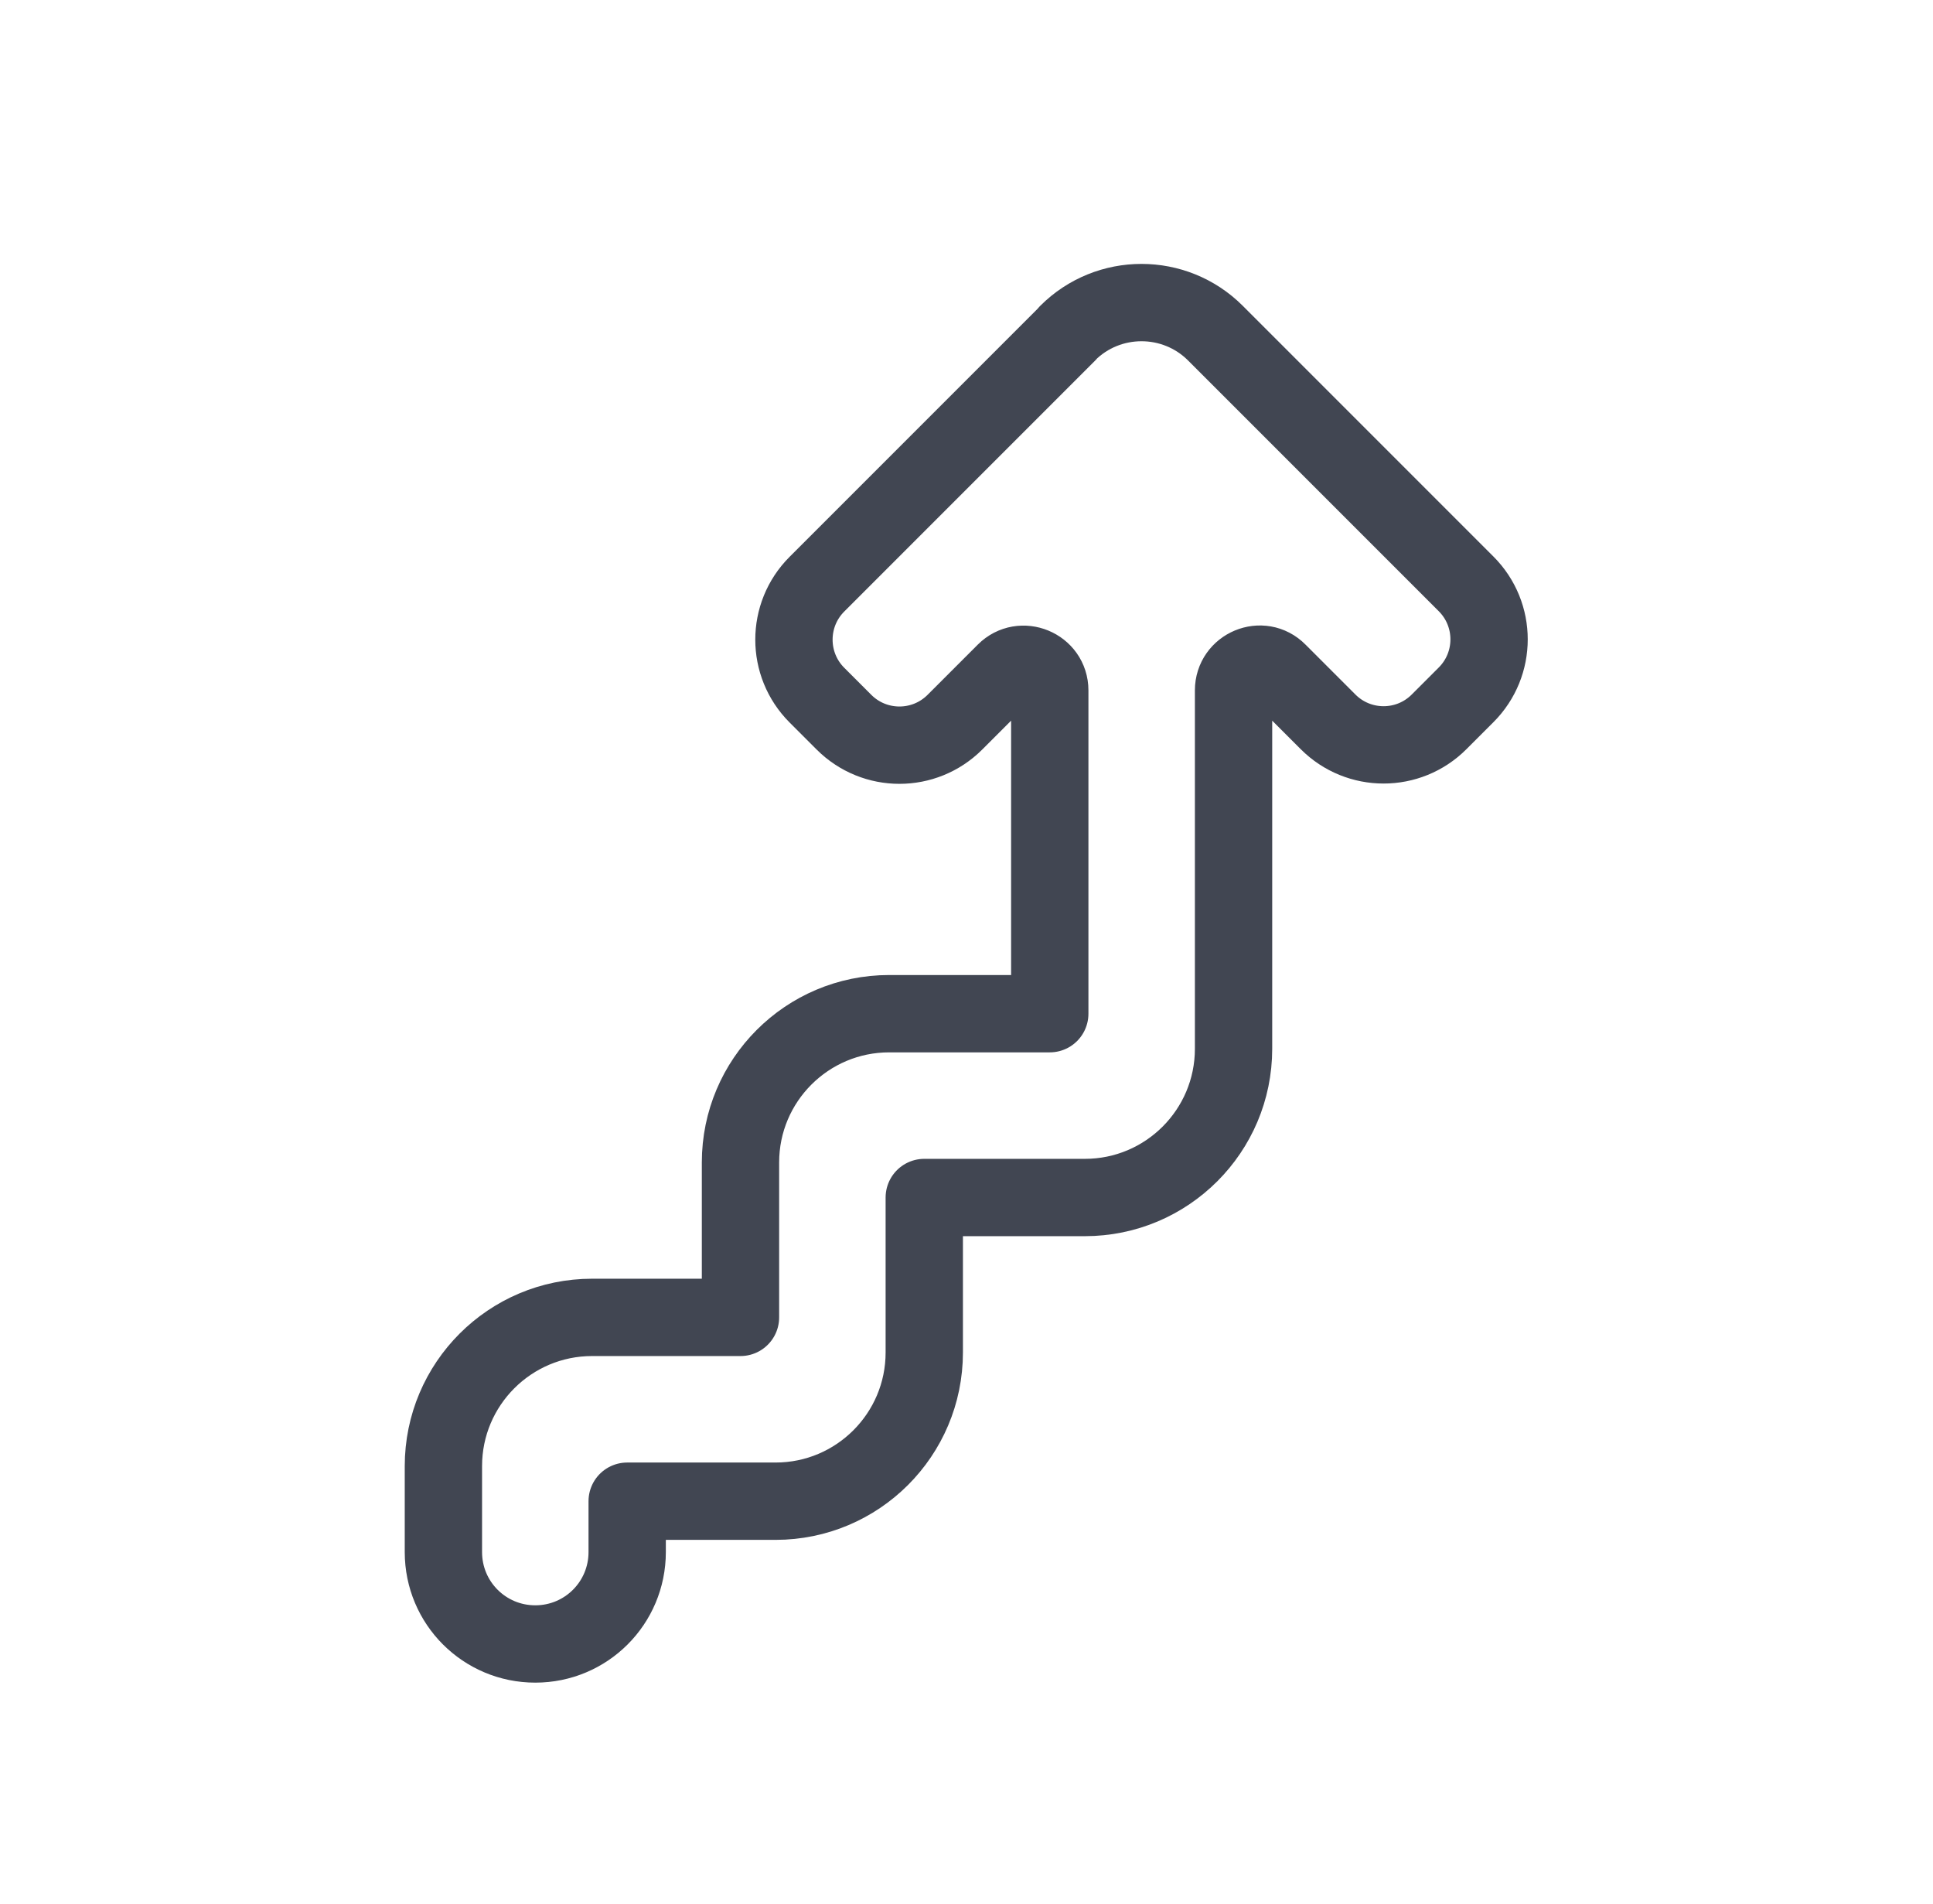 <svg width="65" height="64" viewBox="0 0 65 64" fill="none" xmlns="http://www.w3.org/2000/svg">
<path d="M35.9 11.21L27.47 19.64C26.44 20.67 26.44 22.34 27.47 23.37L28.38 24.28C29.41 25.31 31.08 25.31 32.11 24.28L33.8 22.59C34.35 22.04 35.3 22.43 35.3 23.21V34.08H31.08H29.9C27.14 34.08 24.9 36.32 24.9 39.08V40.26V44.29H19.91C17.15 44.29 14.91 46.53 14.91 49.29V52.18C14.91 53.89 16.29 55.27 18 55.27C19.71 55.27 21.09 53.89 21.09 52.18V50.47H24.9H26.08C28.84 50.47 31.08 48.23 31.08 45.47V40.26H35.3H36.48C39.24 40.26 41.48 38.02 41.48 35.26V34.08V23.21C41.48 22.43 42.43 22.03 42.98 22.59L44.66 24.27C45.69 25.3 47.36 25.3 48.39 24.27L49.3 23.36C50.33 22.33 50.33 20.66 49.3 19.63L40.87 11.2C39.5 9.83 37.27 9.83 35.9 11.2V11.21Z" stroke="#414652" stroke-width="2.6" stroke-linecap="round" stroke-linejoin="round"/>
</svg>
